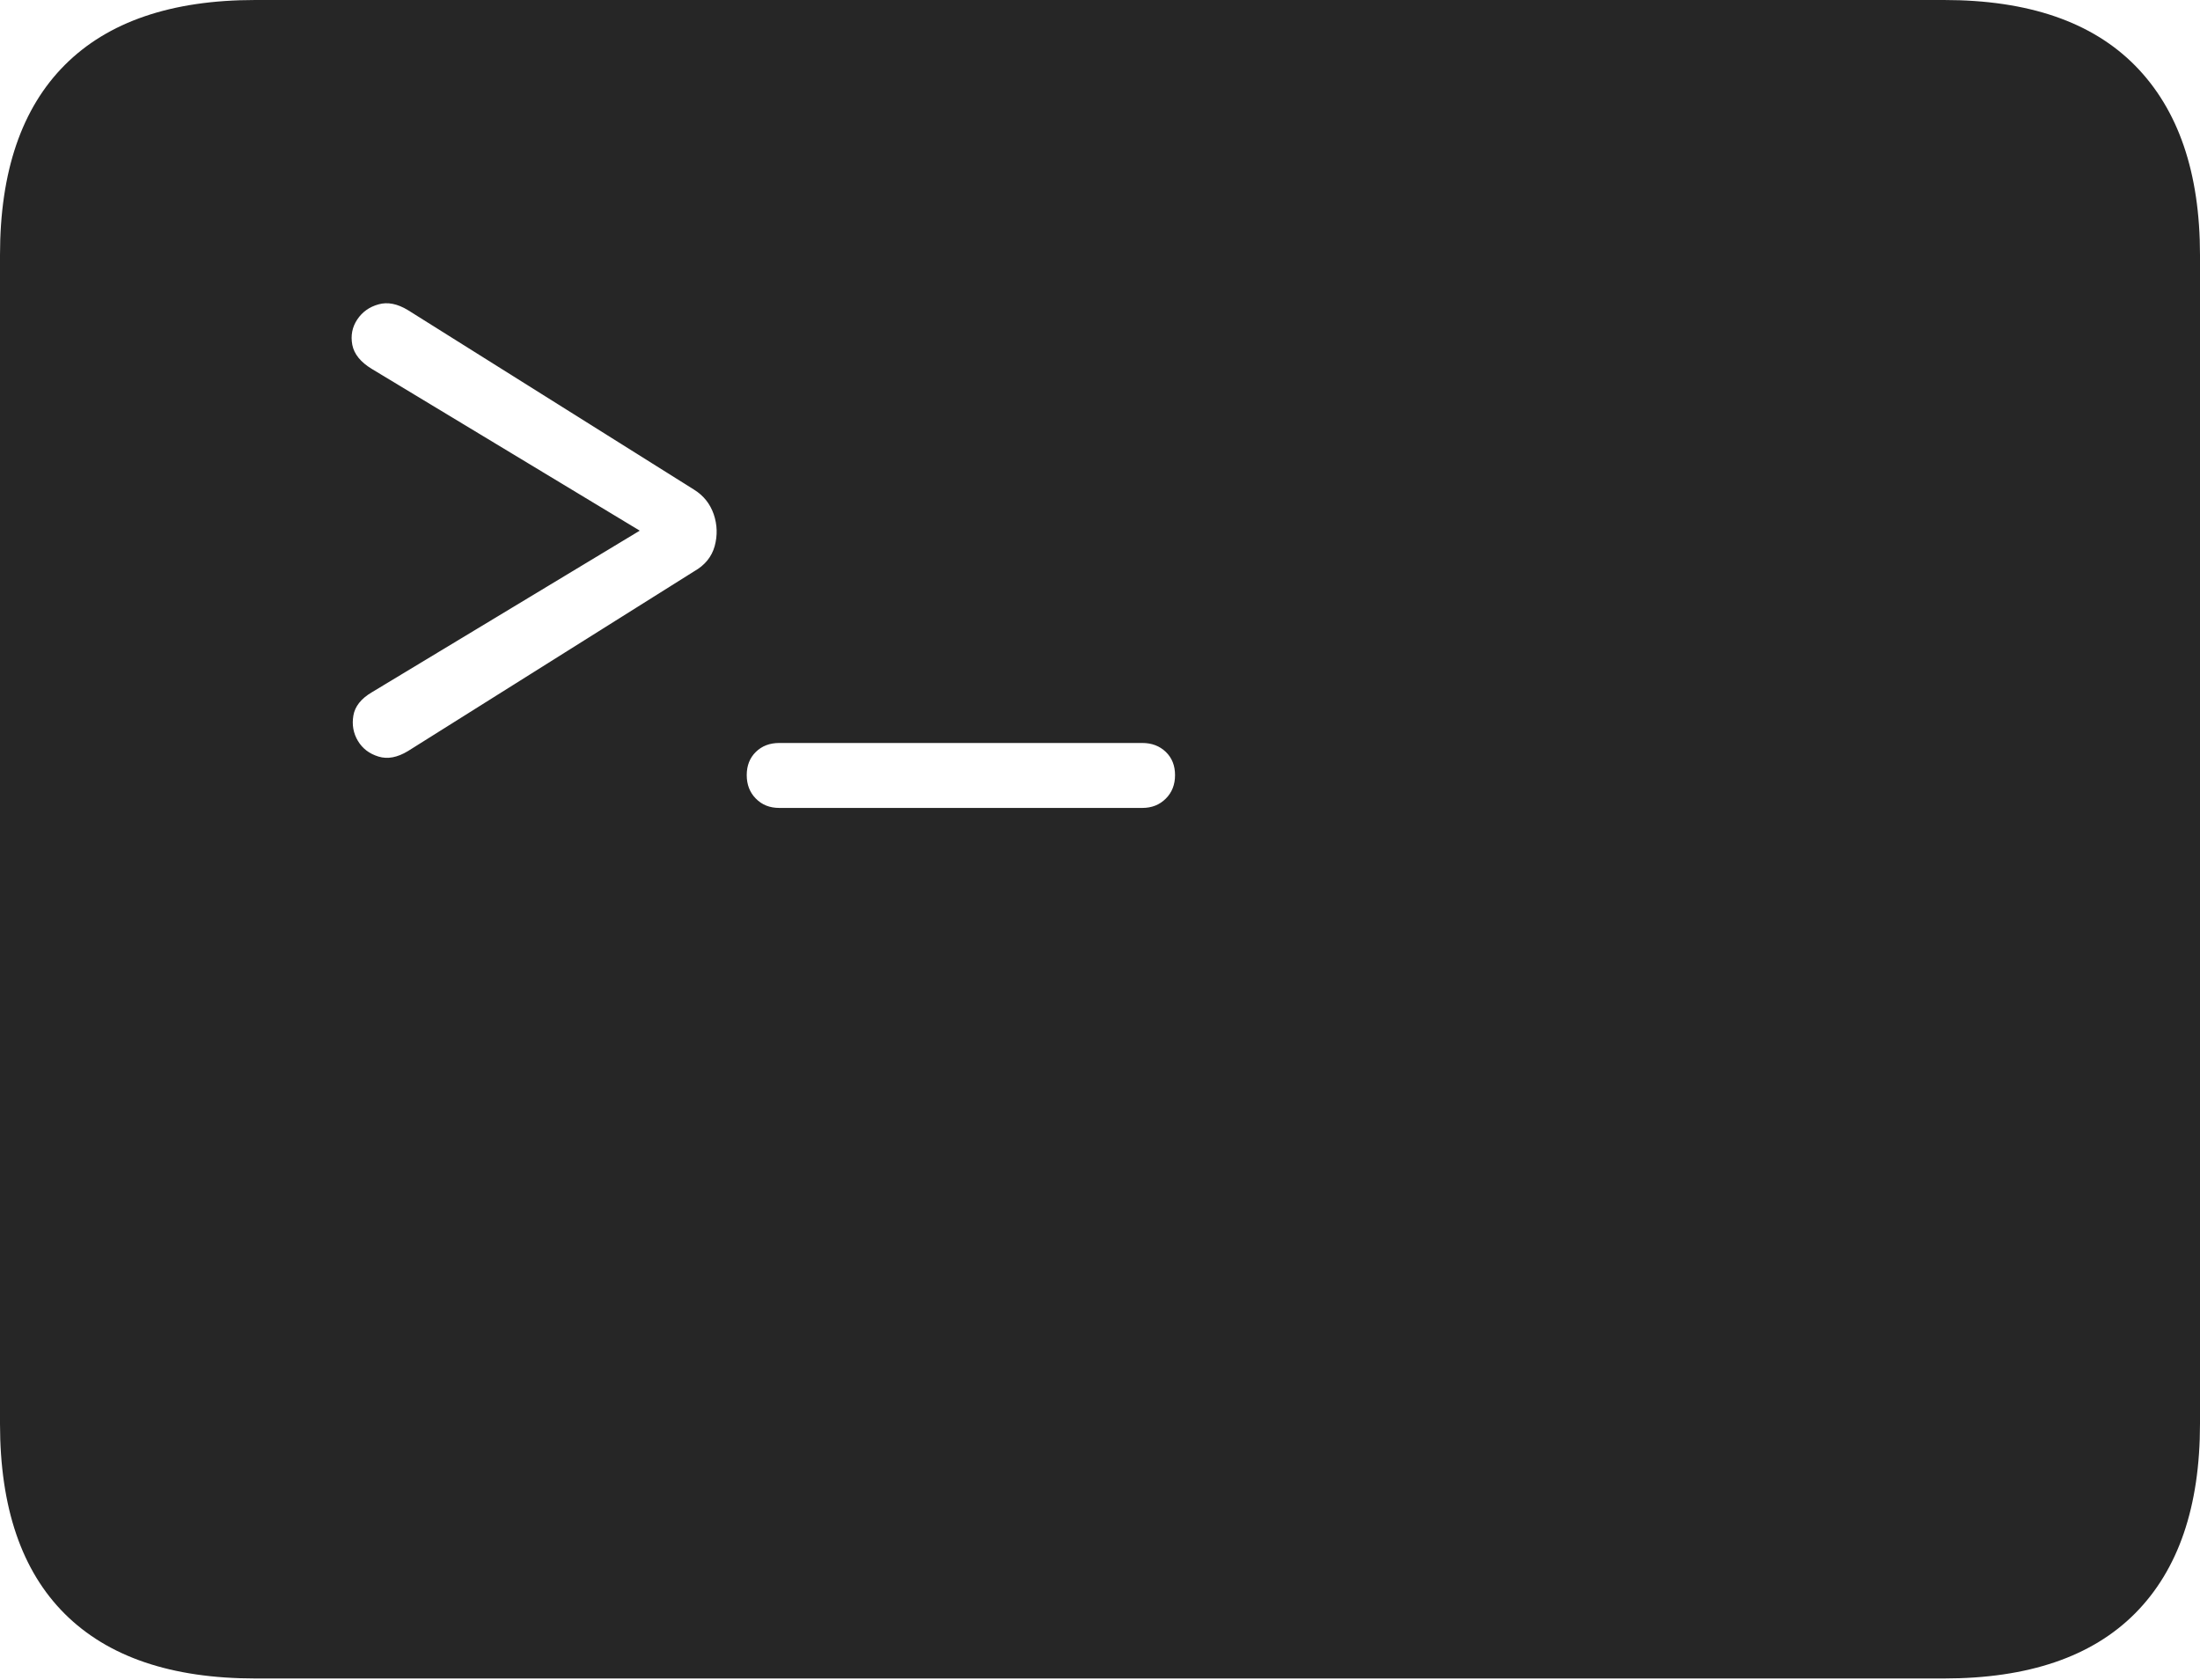 <?xml version="1.0" encoding="UTF-8"?>
<!--Generator: Apple Native CoreSVG 175-->
<!DOCTYPE svg
PUBLIC "-//W3C//DTD SVG 1.1//EN"
       "http://www.w3.org/Graphics/SVG/1.1/DTD/svg11.dtd">
<svg version="1.1" xmlns="http://www.w3.org/2000/svg" xmlns:xlink="http://www.w3.org/1999/xlink" width="22.662" height="17.303">
 <g>
  <rect height="17.303" opacity="0" width="22.662" x="0" y="0"/>
  <path d="M3.83 7.131L6.59 5.466L3.83 3.8Q3.657 3.695 3.629 3.552Q3.602 3.408 3.68 3.291Q3.758 3.174 3.899 3.135Q4.039 3.095 4.203 3.195L7.15 5.044Q7.296 5.135 7.352 5.297Q7.407 5.459 7.362 5.625Q7.316 5.791 7.15 5.885L4.203 7.736Q4.039 7.836 3.899 7.793Q3.758 7.75 3.687 7.632Q3.616 7.513 3.64 7.371Q3.664 7.229 3.83 7.131ZM7.692 7.984Q7.692 7.837 7.786 7.745Q7.88 7.653 8.027 7.653L11.767 7.653Q11.913 7.653 12.009 7.745Q12.104 7.837 12.104 7.984Q12.104 8.131 12.009 8.226Q11.913 8.322 11.767 8.322L8.027 8.322Q7.88 8.322 7.786 8.226Q7.692 8.131 7.692 7.984ZM2.63 17.289L20.024 17.289Q21.328 17.289 21.995 16.617Q22.662 15.944 22.662 14.665L22.662 2.627Q22.662 1.355 21.995 0.677Q21.328 0 20.024 0L2.63 0Q1.336 0 0.668 0.669Q0 1.338 0 2.627L0 14.665Q0 15.959 0.668 16.624Q1.336 17.289 2.63 17.289Z" fill="rgba(0,0,0,0.85)"/>
 </g>
</svg>
